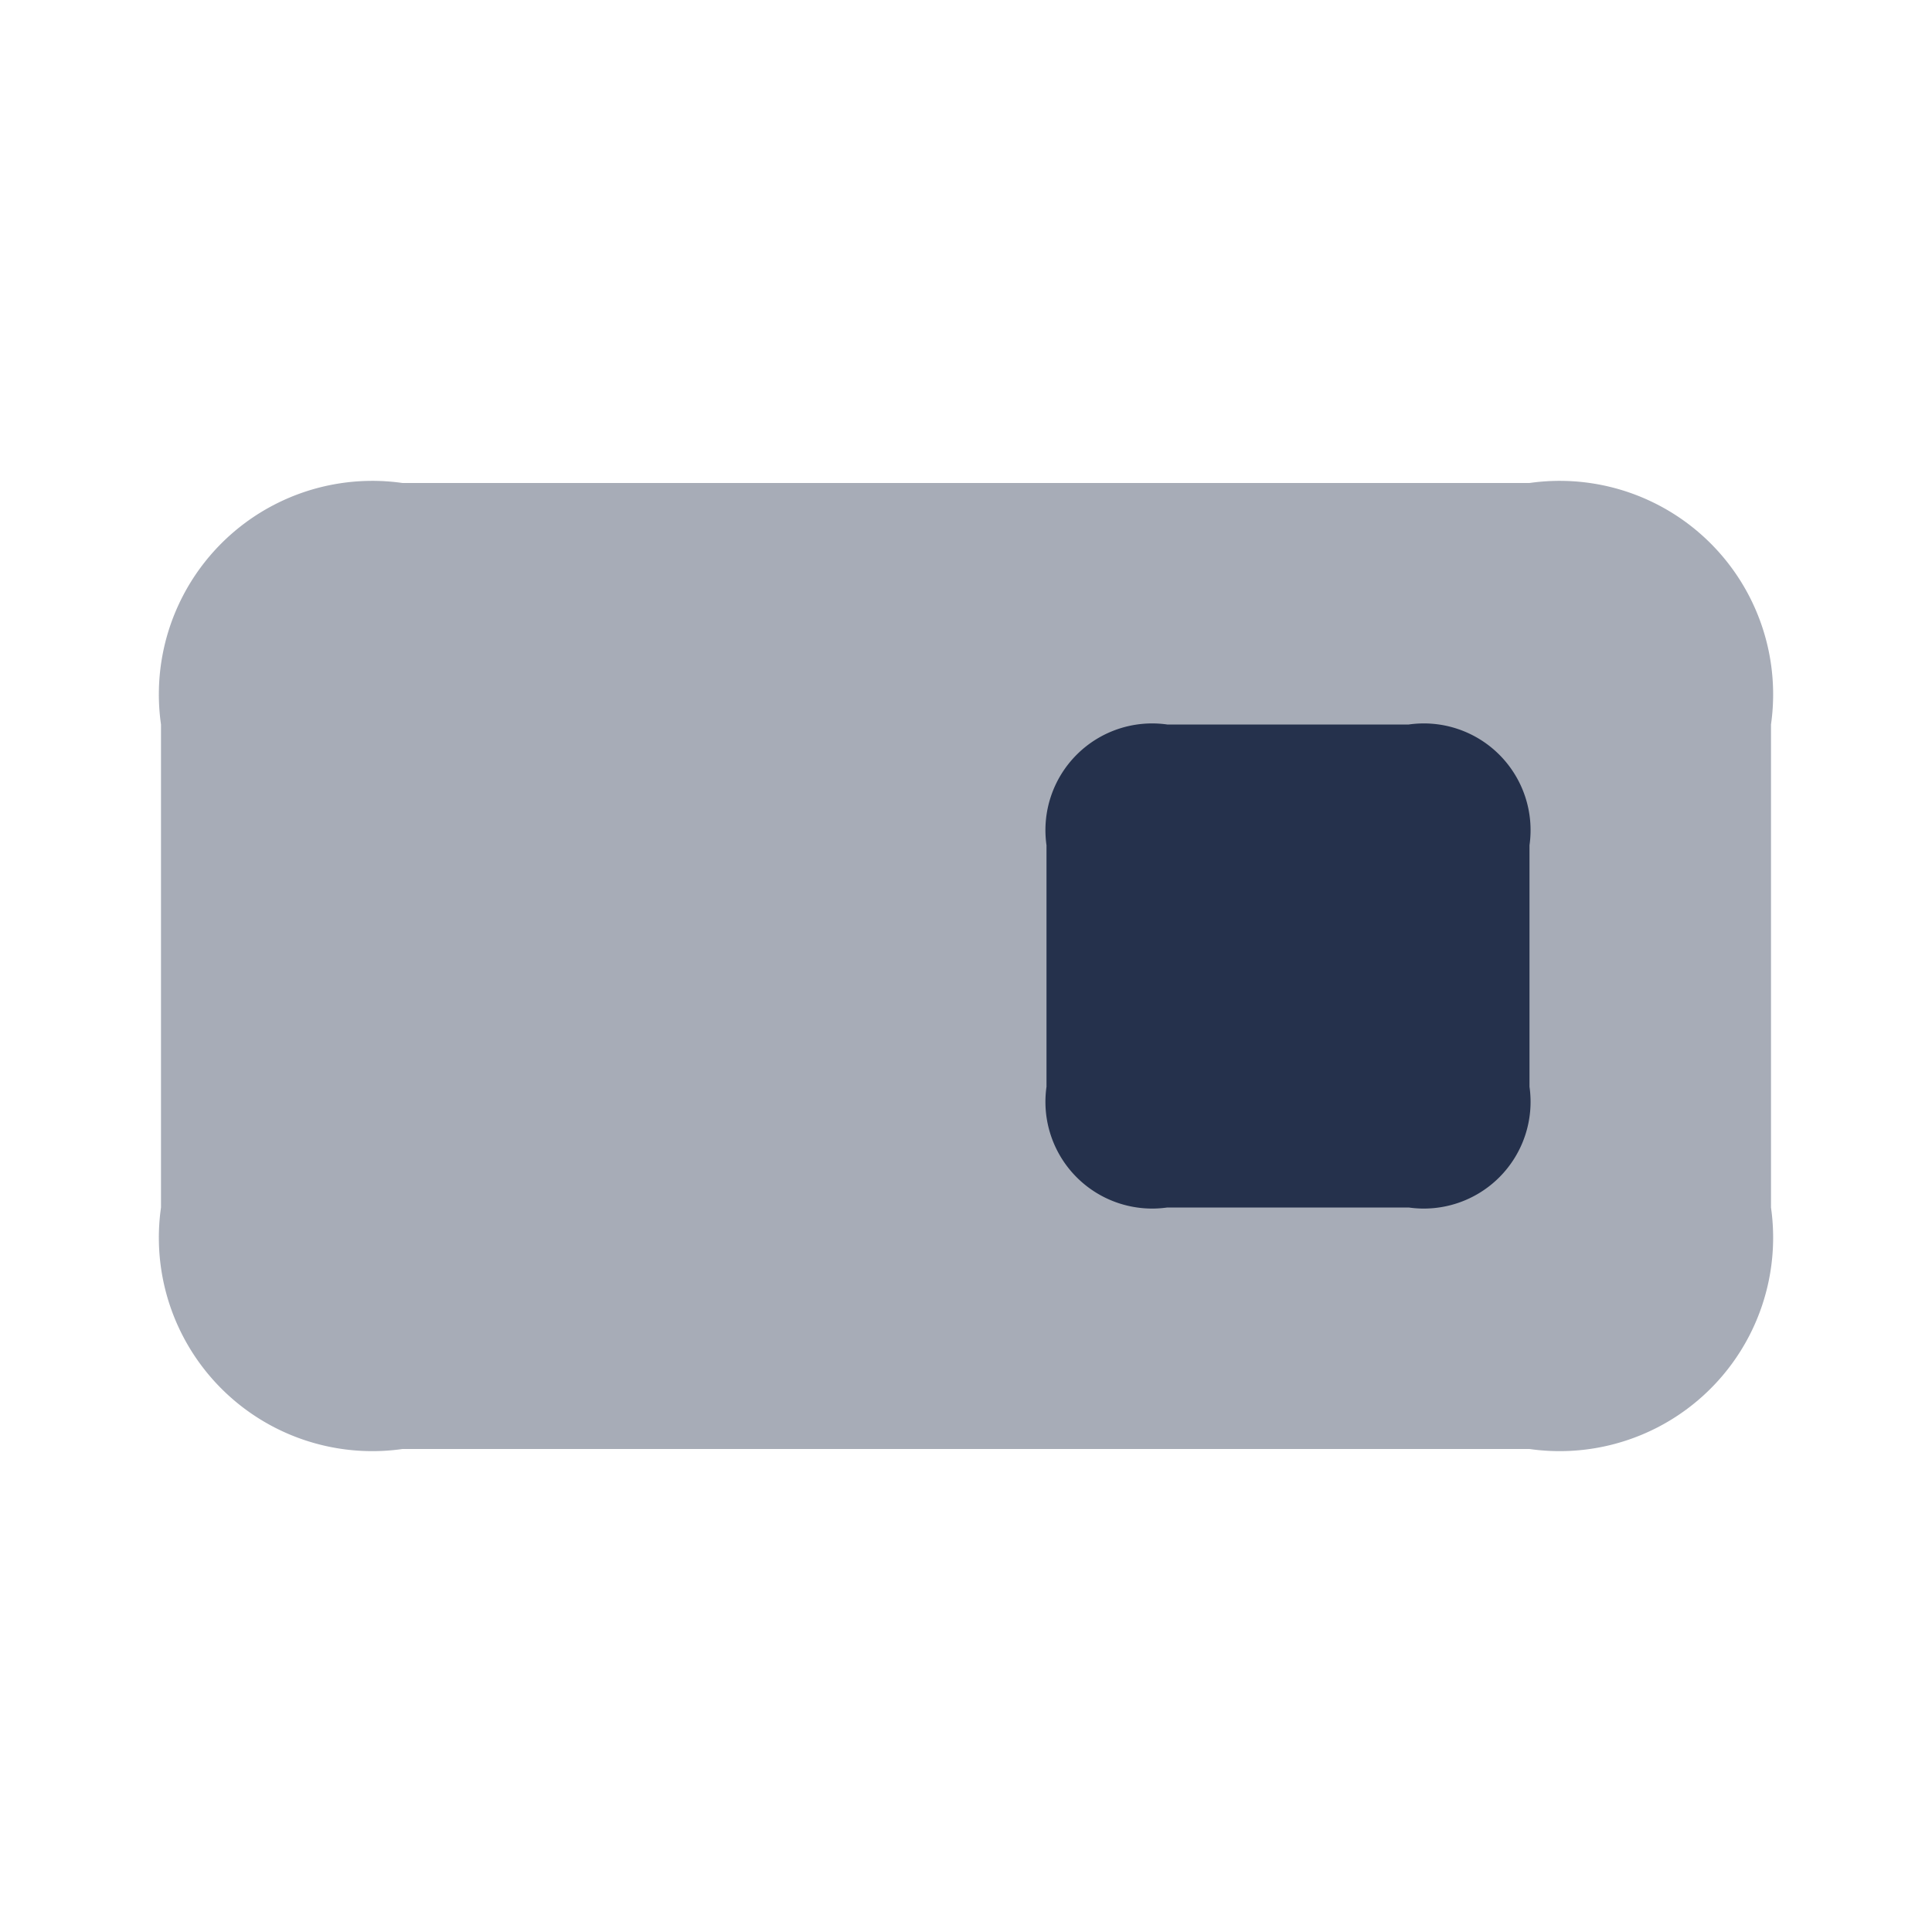 <svg id="Layer" xmlns="http://www.w3.org/2000/svg" viewBox="0 0 24 24">
    <defs>
        <style>.cls-1,.cls-2{fill:#25314c;}.cls-1{opacity:0.4;}</style>
    </defs>
    <g id="toggle-on-rectangle">
        <path class="cls-1"     d="M2,15V9A2.652,2.652,0,0,1,5,6H19a2.652,2.652,0,0,1,3,3v6a2.652,2.652,0,0,1-3,3H5A2.652,2.652,0,0,1,2,15Z"/>
        <path class="cls-2"     d="M13,13.5v-3A1.326,1.326,0,0,1,14.5,9h3A1.326,1.326,0,0,1,19,10.5v3A1.326,1.326,0,0,1,17.5,15h-3A1.326,1.326,0,0,1,13,13.5Z"/>
    </g>
</svg>
